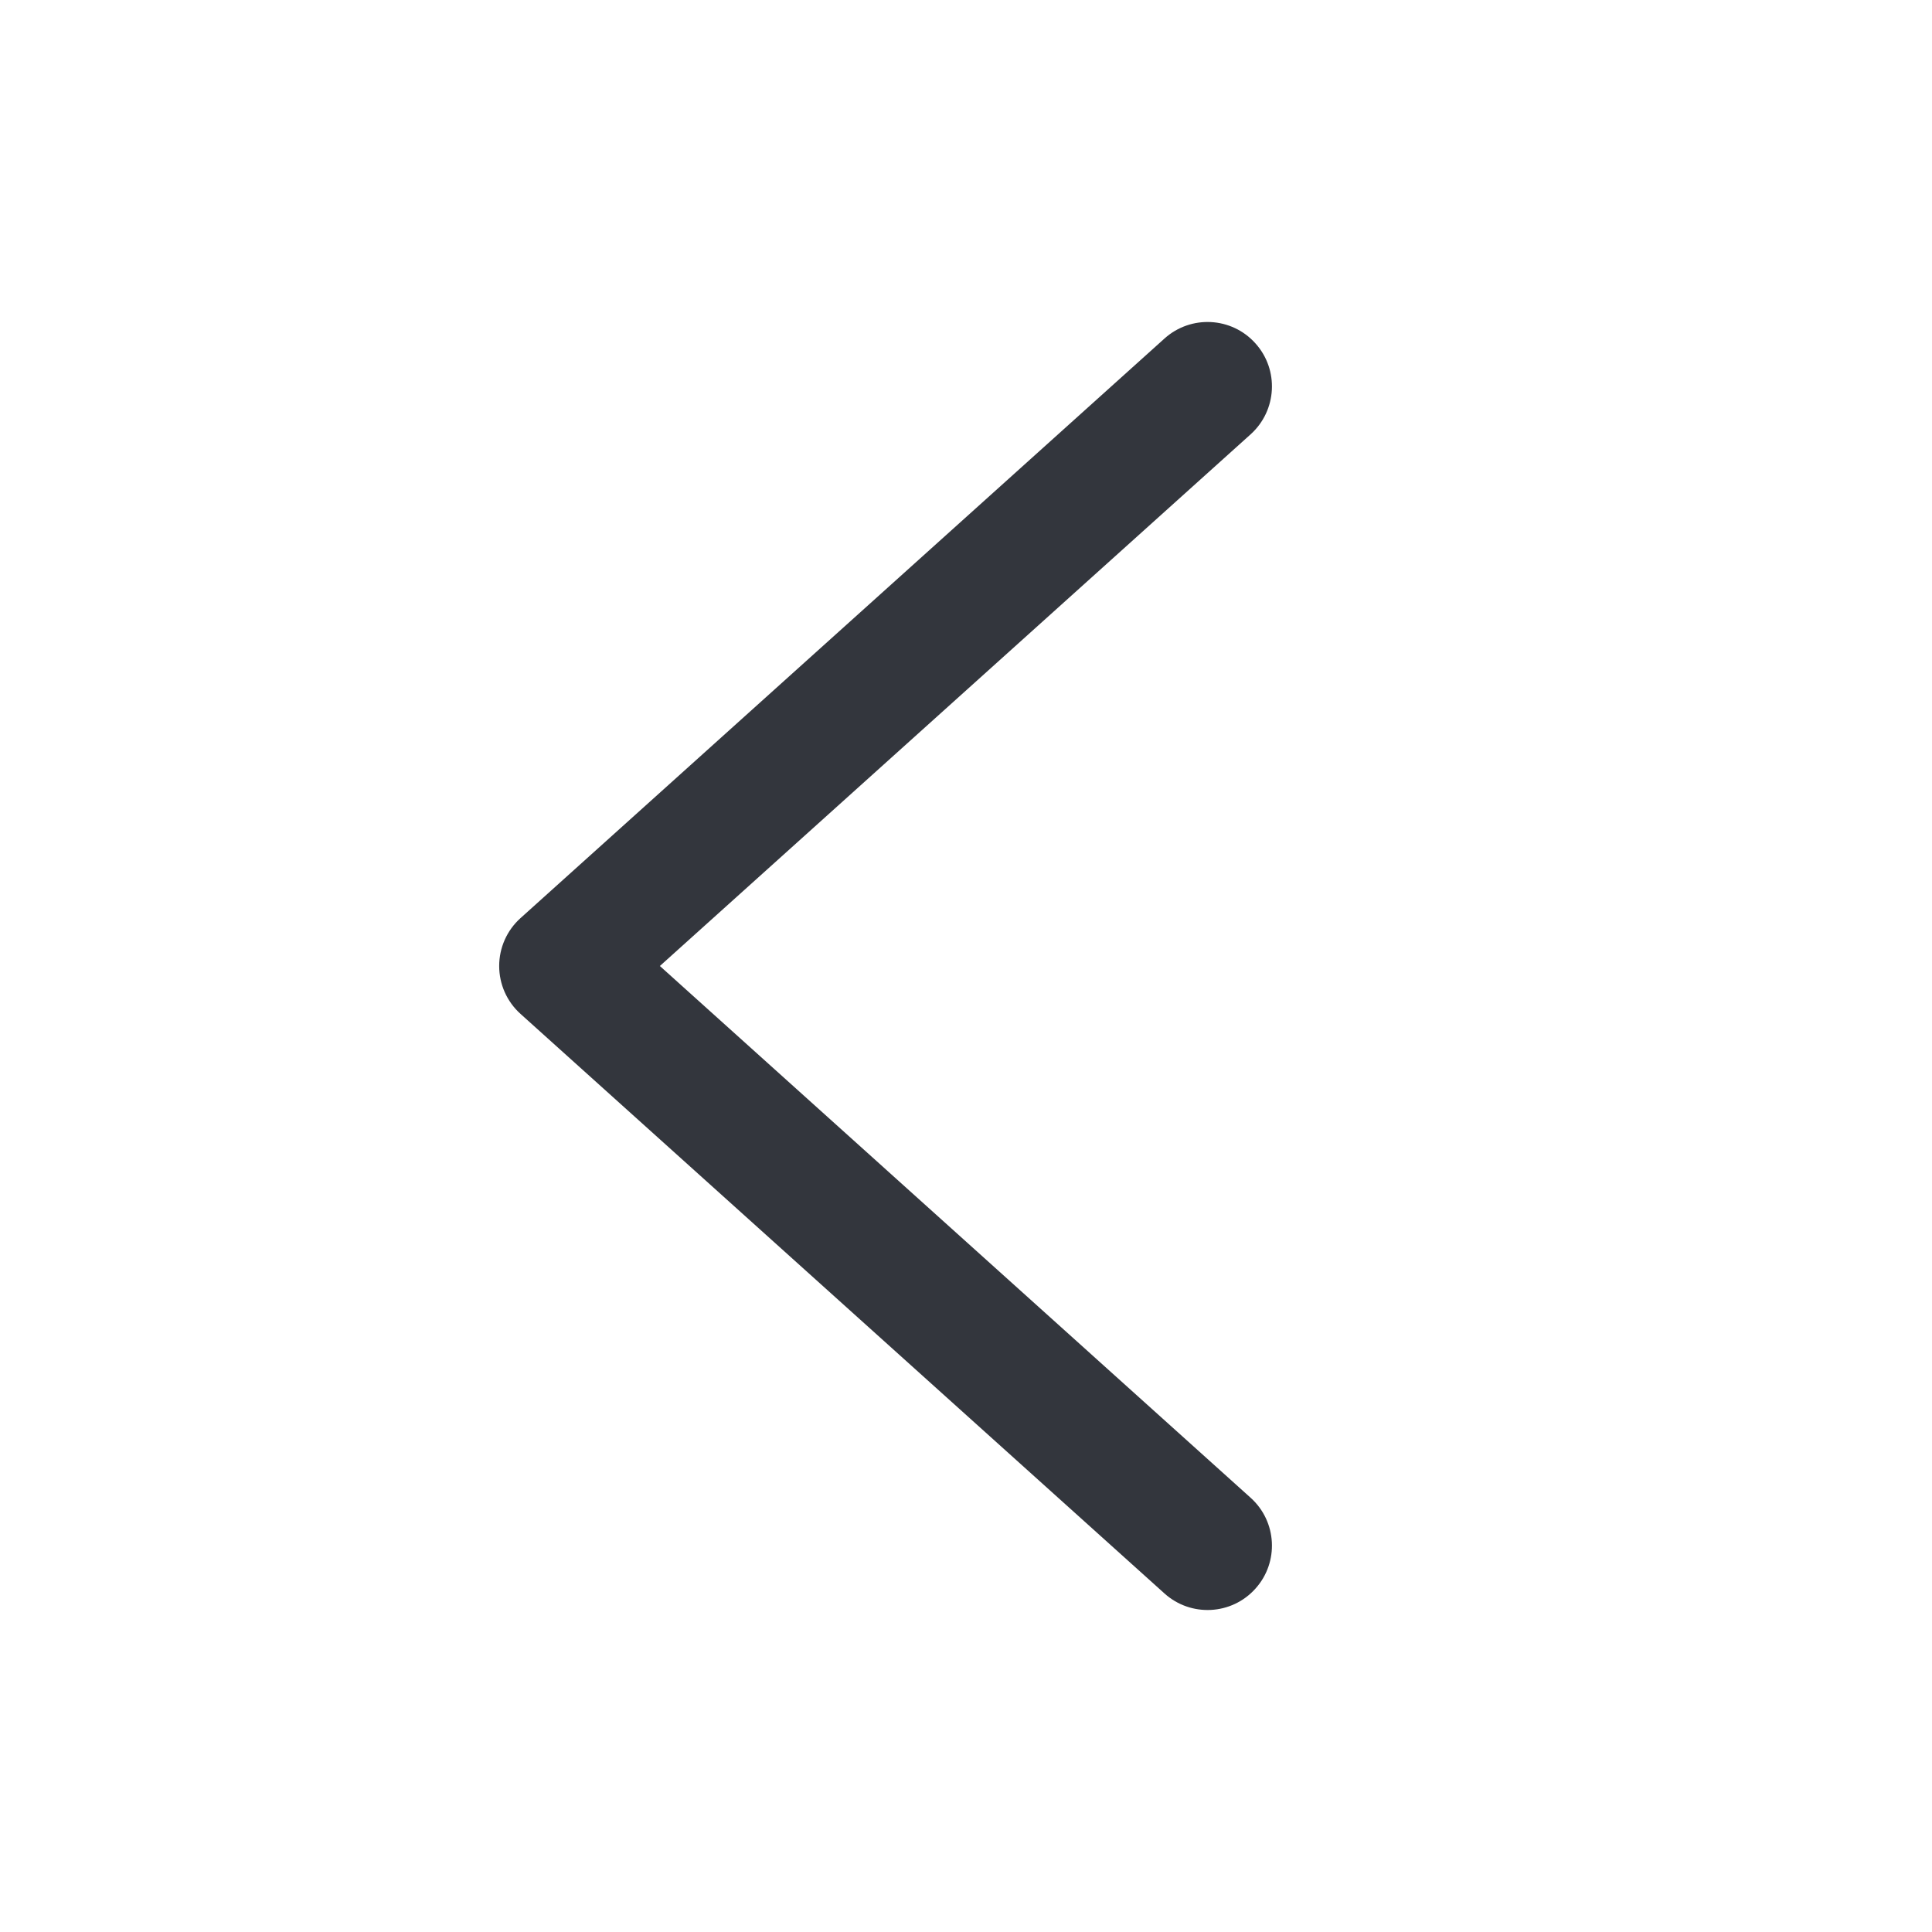 <svg width="24" height="24" viewBox="0 0 24 24" fill="none" xmlns="http://www.w3.org/2000/svg">
<path fill-rule="evenodd" clip-rule="evenodd" d="M15.595 19.735C15.3 20.064 14.794 20.09 14.466 19.795L6.466 12.595C6.297 12.443 6.201 12.227 6.201 12C6.201 11.773 6.297 11.557 6.466 11.405L14.466 4.205C14.794 3.91 15.3 3.936 15.595 4.265C15.891 4.593 15.864 5.099 15.536 5.395L8.197 12L15.536 18.606C15.864 18.901 15.891 19.407 15.595 19.735Z" fill="#33363D"/>
</svg>
